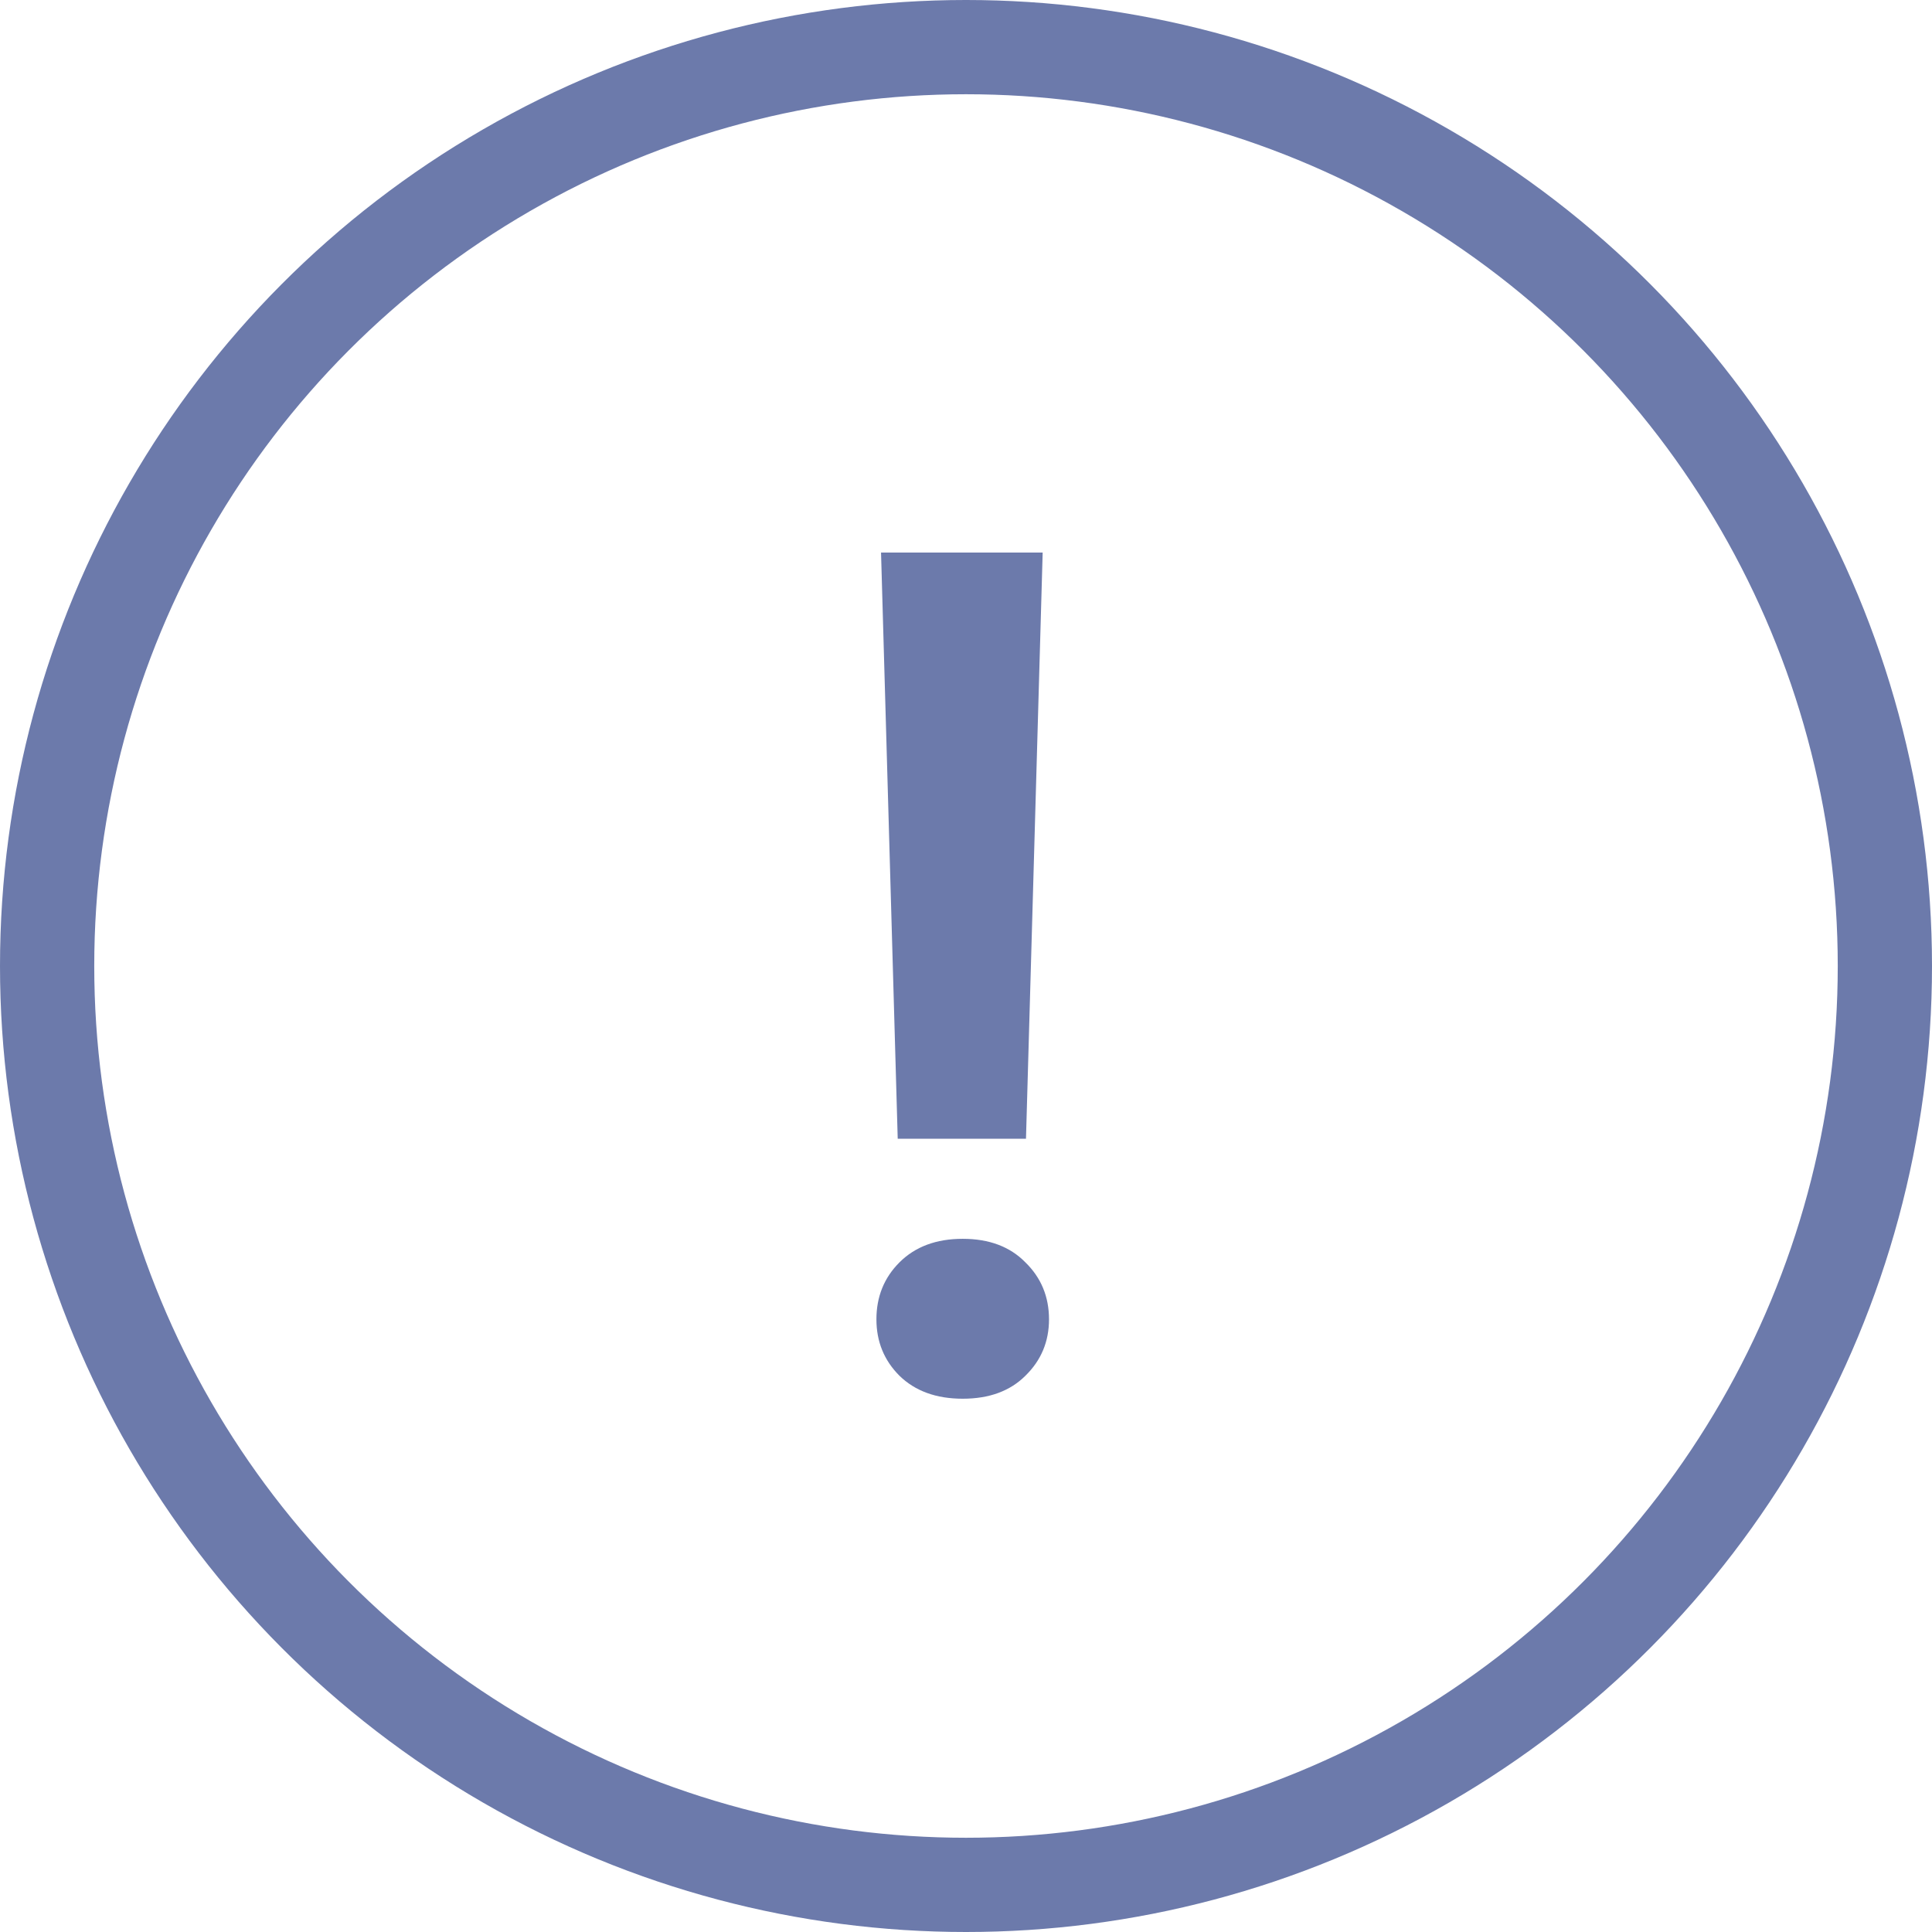 <svg width="82" height="82" viewBox="0 0 82 82" fill="none" xmlns="http://www.w3.org/2000/svg">
<path d="M44.254 23.453L43.546 48.331H38.102L37.394 23.453H44.254ZM37.198 55.997C37.198 55.037 37.524 54.231 38.175 53.58C38.842 52.913 39.737 52.579 40.86 52.579C41.983 52.579 42.87 52.913 43.522 53.58C44.189 54.231 44.523 55.037 44.523 55.997C44.523 56.941 44.189 57.739 43.522 58.39C42.87 59.041 41.983 59.366 40.86 59.366C39.737 59.366 38.842 59.041 38.175 58.39C37.524 57.739 37.198 56.941 37.198 55.997Z" fill="#6C7AAB"/>
<circle cx="41" cy="41" r="39" stroke="#6C7AAB" stroke-width="4"/>
</svg>
